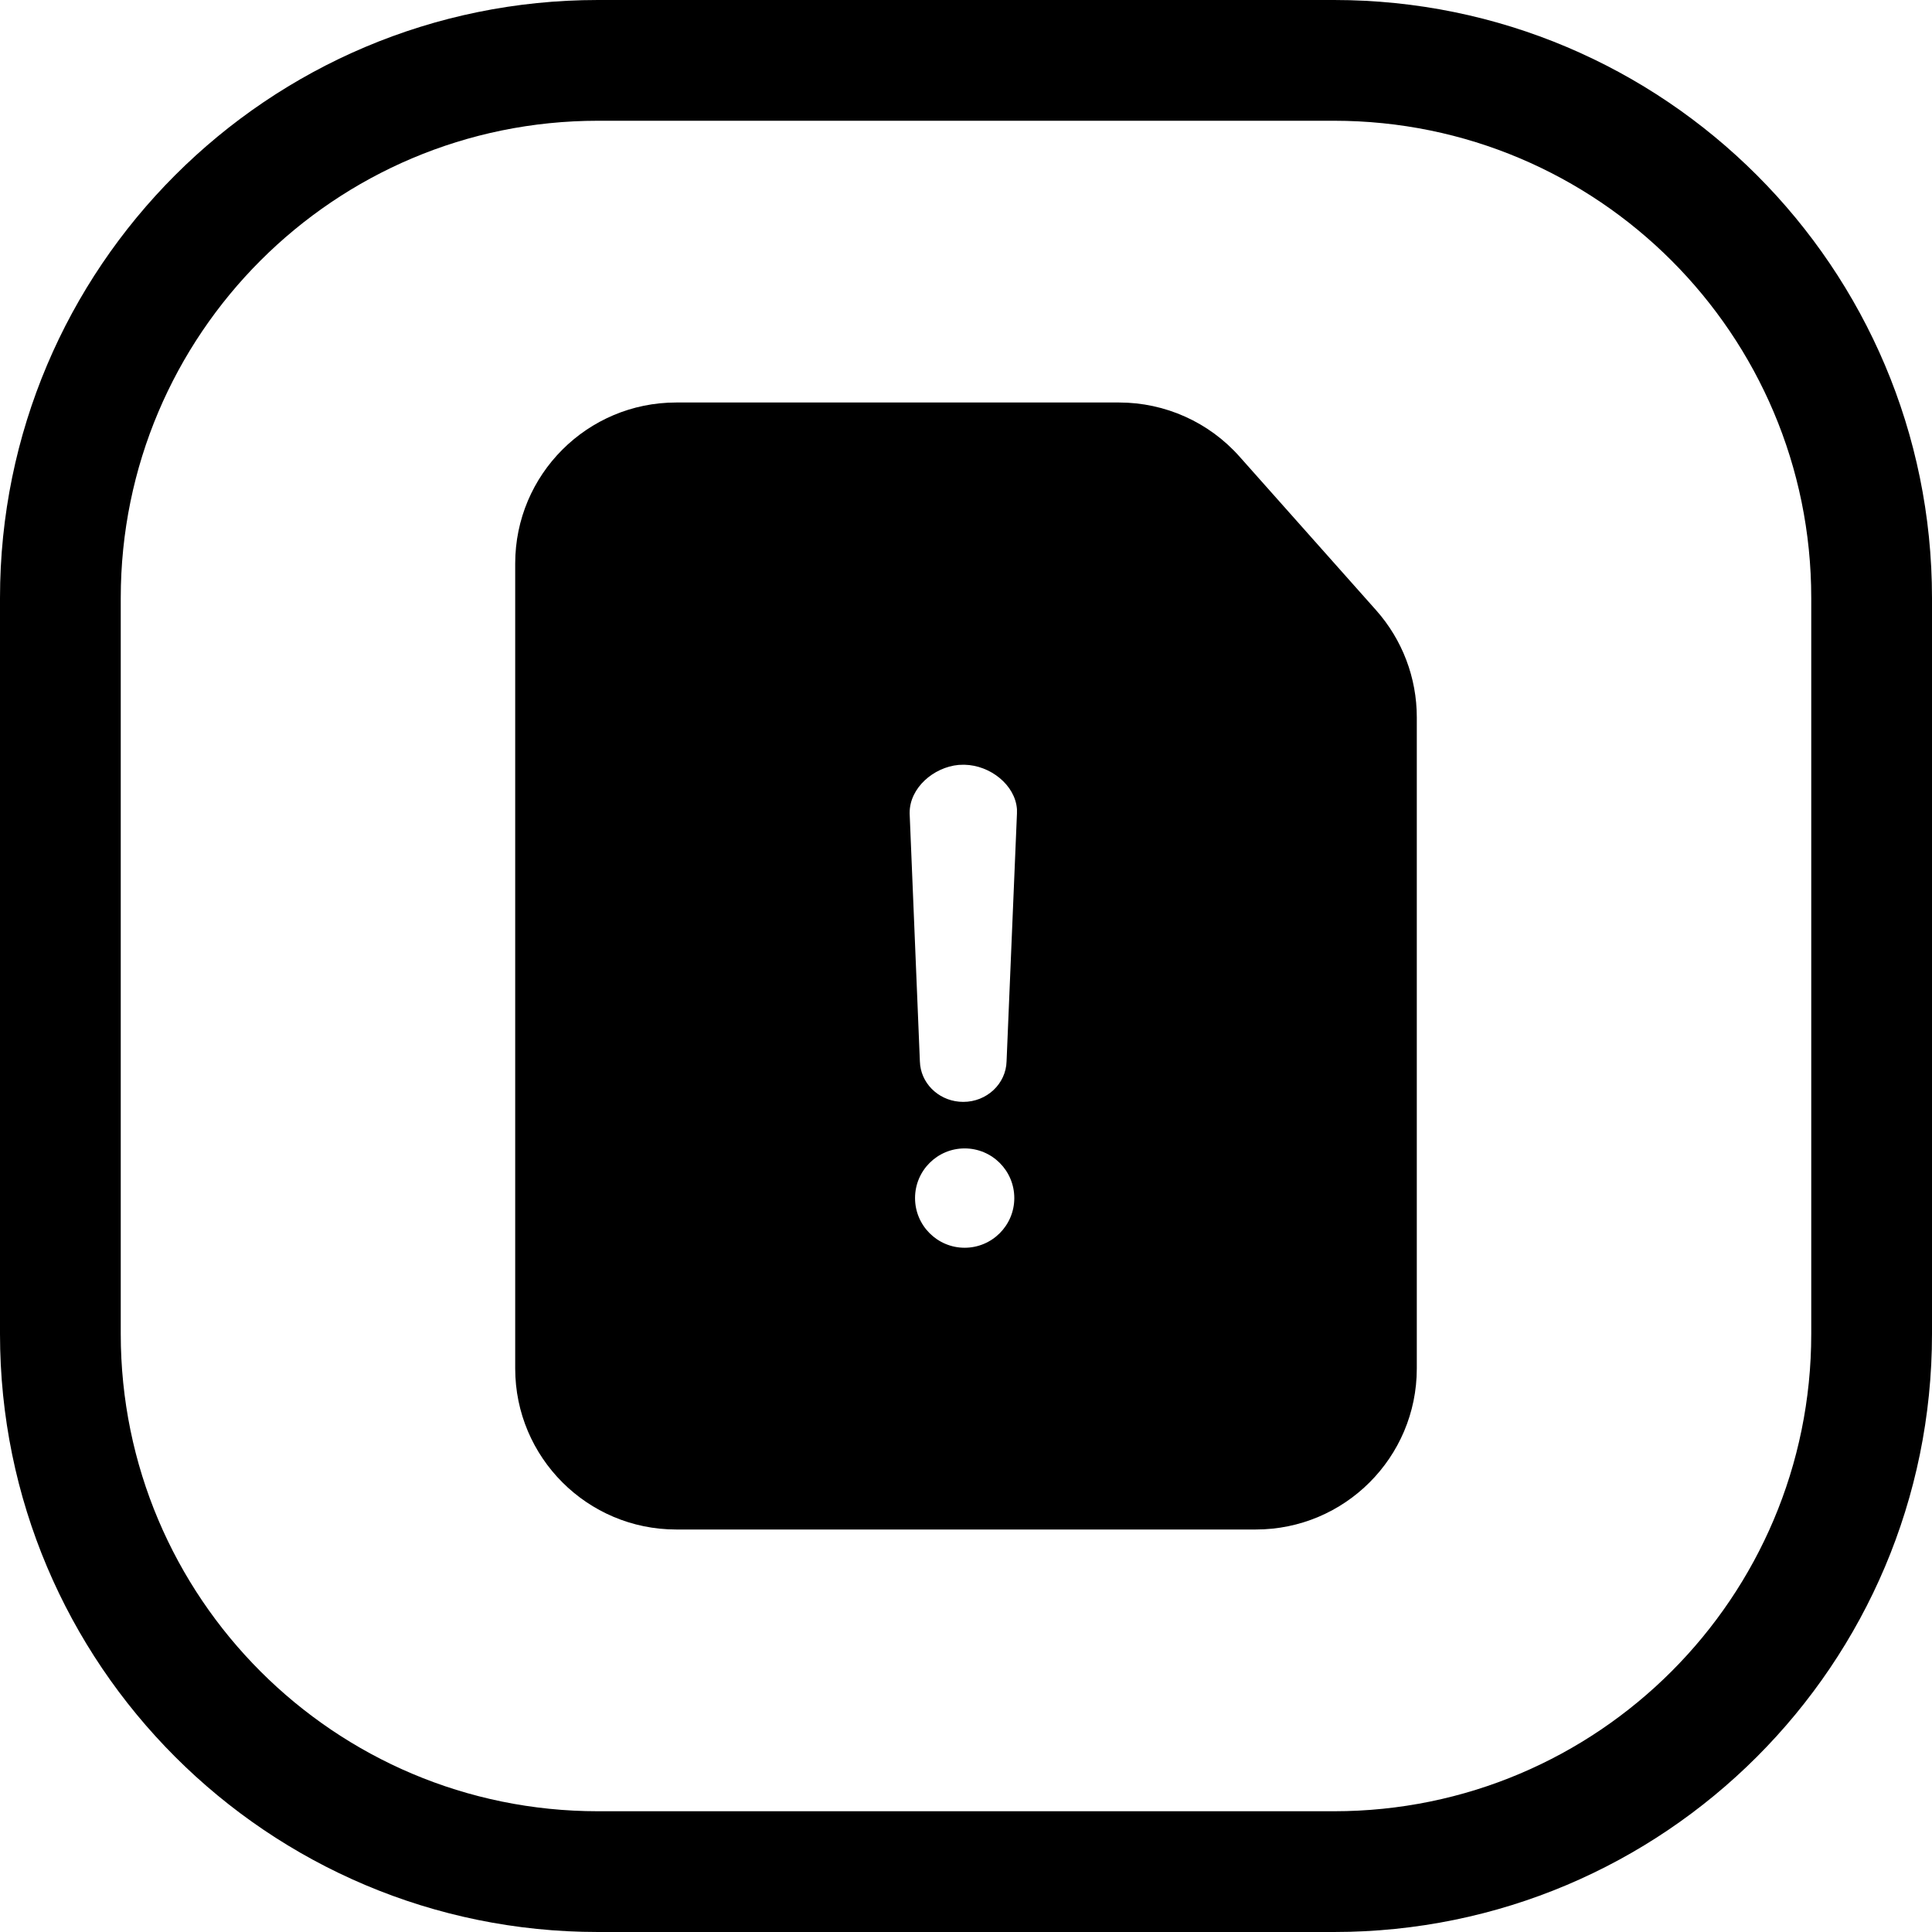 <svg width="24" height="24" viewBox="0 0 24 24" fill="none" xmlns="http://www.w3.org/2000/svg">
<path d="M16.571 22.5H7.429C4.154 22.5 1.5 19.845 1.5 16.571V7.428C1.5 4.154 4.154 1.5 7.429 1.5H16.571C19.846 1.5 22.5 4.154 22.5 7.428V16.571C22.5 19.845 19.846 22.5 16.571 22.5ZM24 16.571V7.428C24 3.326 20.674 -0 16.571 -0H7.429C3.326 -0 0 3.326 0 7.428V16.571C0 20.674 3.326 24 7.429 24H16.571C20.674 24 24 20.674 24 16.571ZM8.4 19H15.6C16.705 19 17.6 18.104 17.6 17V11.3V8.91C17.6 8.42 17.421 7.948 17.095 7.581L15.397 5.671C15.018 5.244 14.473 5 13.902 5H12H8.4C7.296 5 6.4 5.895 6.4 7V17C6.4 18.104 7.296 19 8.4 19ZM11.982 9.5C12.302 9.507 12.611 9.751 12.633 10.052V10.106L12.504 13.183C12.497 13.464 12.258 13.688 11.966 13.688C11.691 13.688 11.464 13.491 11.431 13.235L11.427 13.183L11.3 10.106V10.096C11.3 9.788 11.596 9.531 11.908 9.502L11.967 9.5L11.982 9.5ZM11.983 14.266C12.324 14.266 12.6 14.542 12.6 14.883C12.6 15.223 12.324 15.5 11.983 15.5C11.643 15.5 11.367 15.223 11.367 14.883C11.367 14.542 11.643 14.266 11.983 14.266Z" fill="black"/>
</svg>
